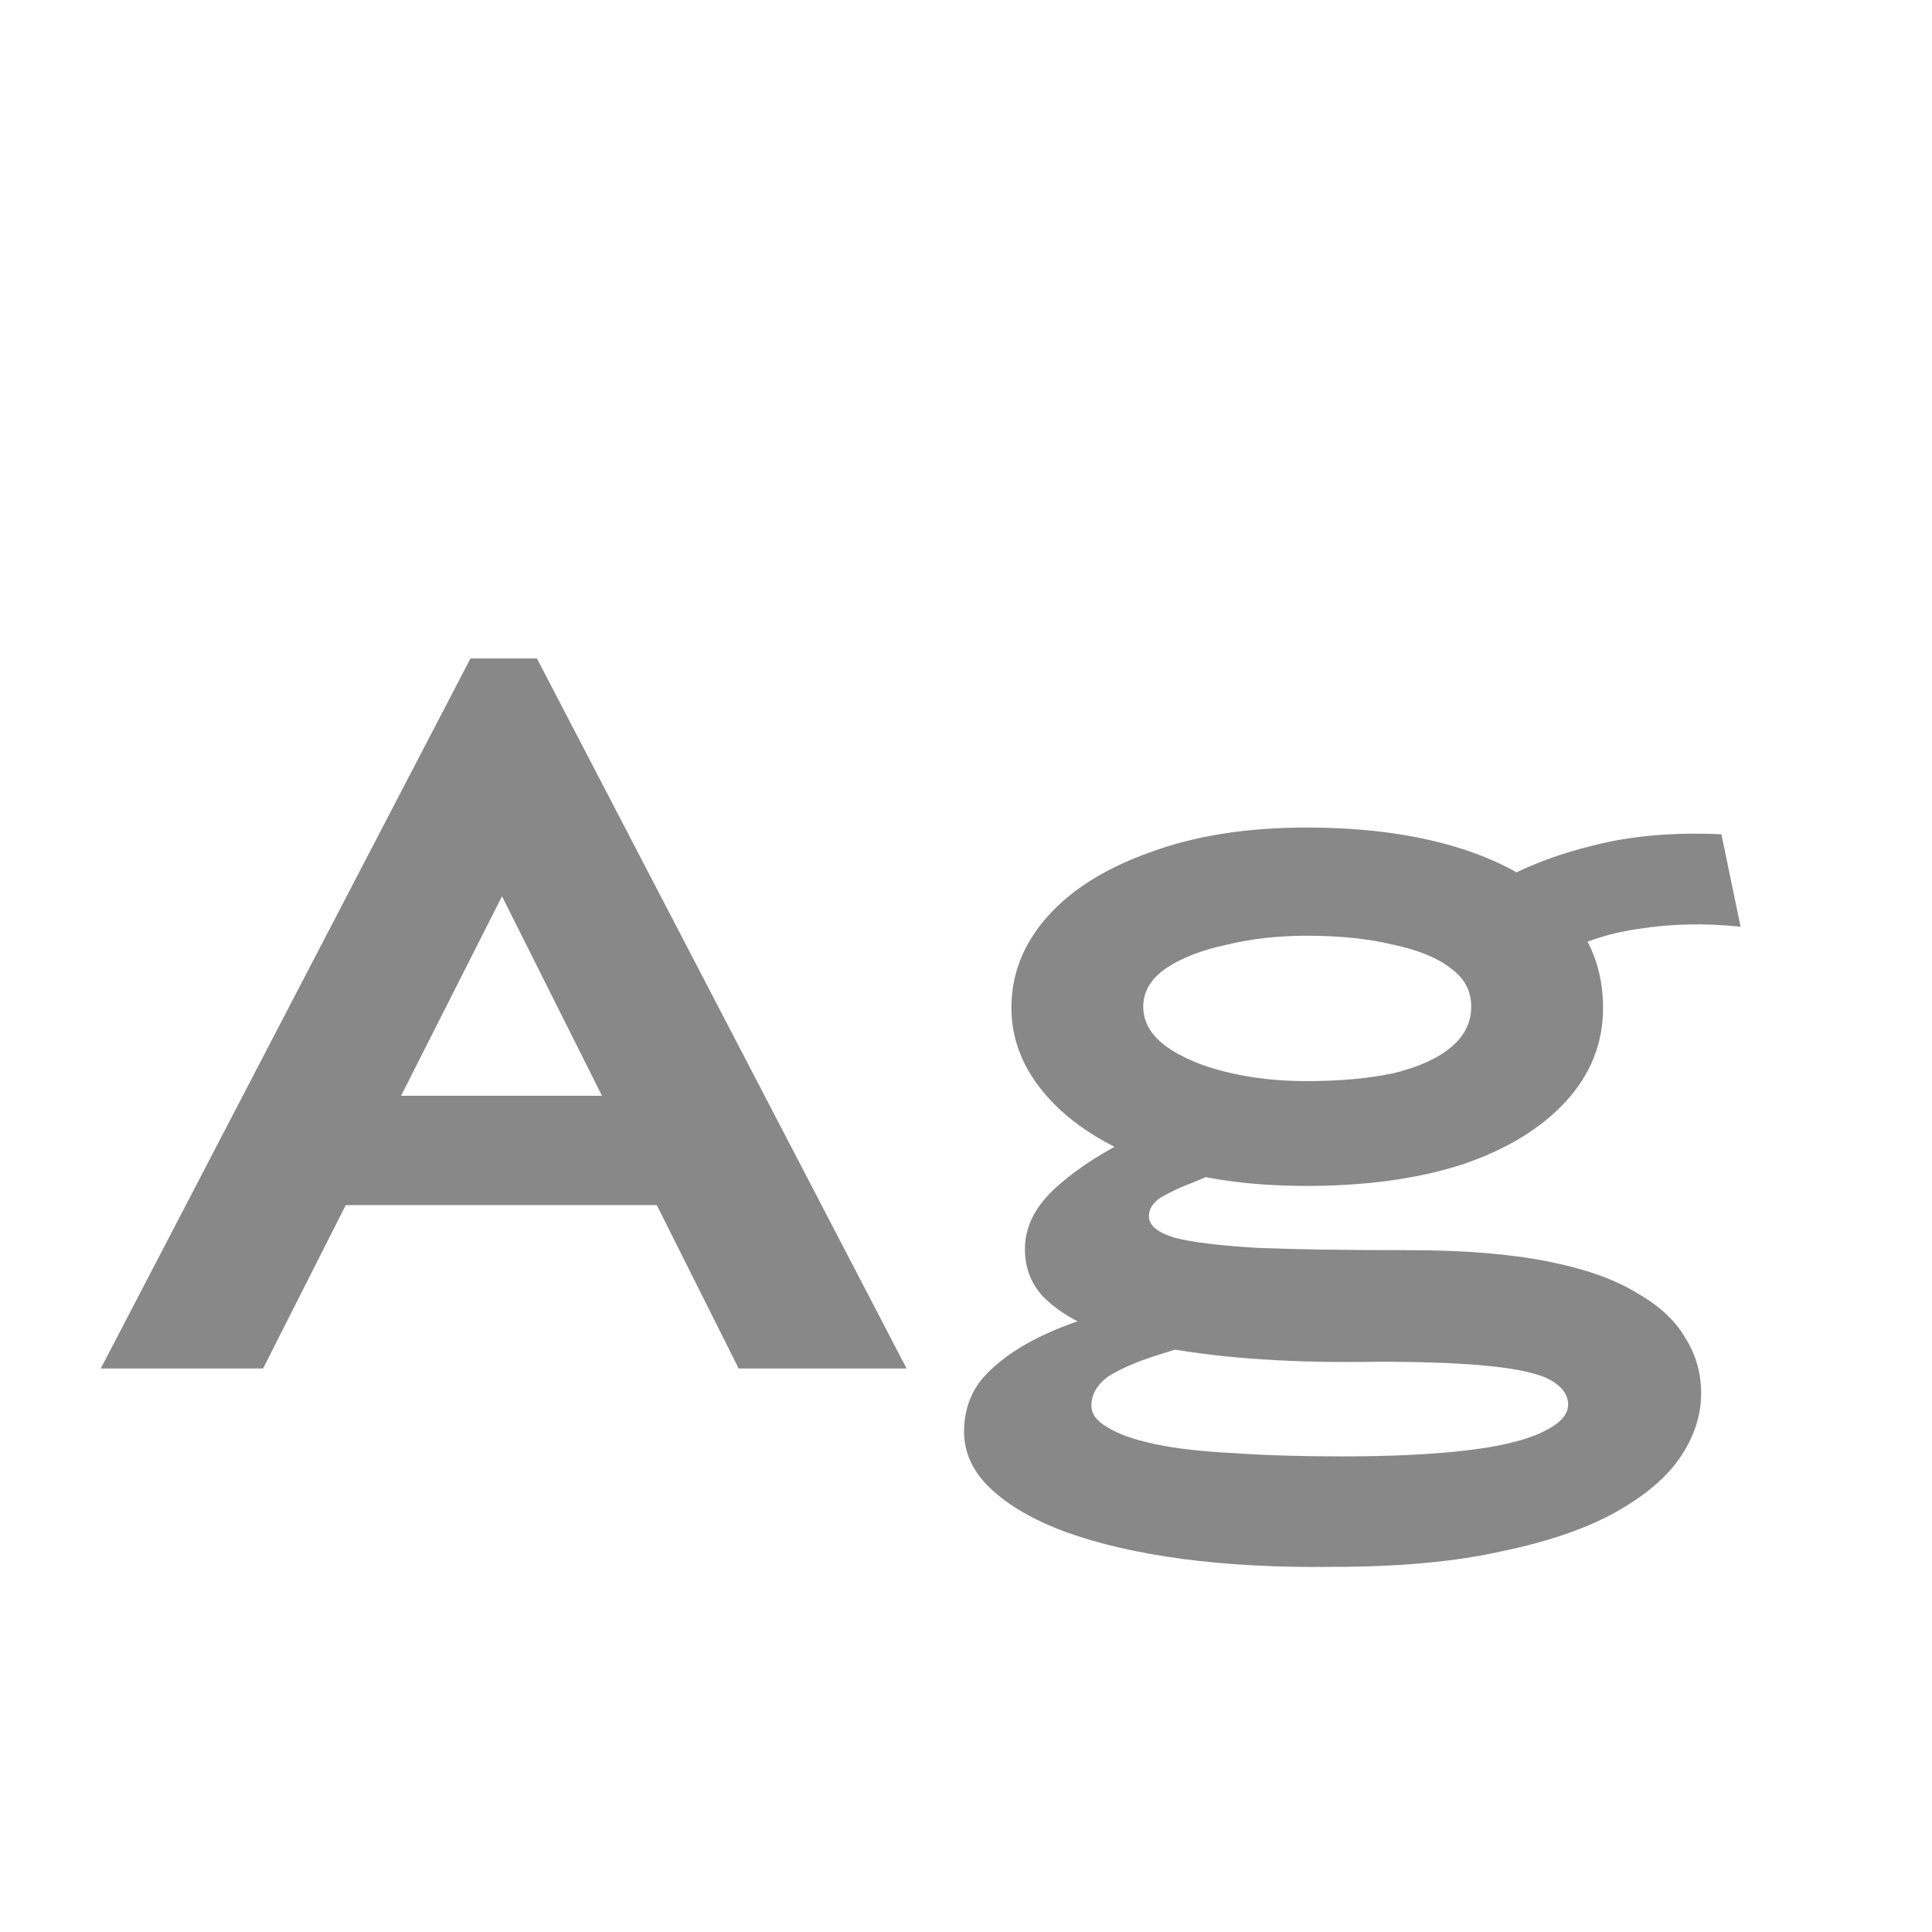 <svg width="24" height="24" viewBox="0 0 24 24" fill="none" xmlns="http://www.w3.org/2000/svg">
<path d="M8.924 14.97H3.45L3.996 13.612H8.476L8.924 14.97ZM6.236 11.134L3.268 17H1.252L5.844 8.18H6.67L11.262 17H9.176L6.236 11.134ZM16.568 19.464C15.887 19.473 15.261 19.441 14.692 19.366C14.132 19.291 13.647 19.179 13.236 19.03C12.835 18.881 12.522 18.699 12.298 18.484C12.083 18.279 11.976 18.045 11.976 17.784C11.976 17.523 12.055 17.299 12.214 17.112C12.382 16.925 12.606 16.762 12.886 16.622C13.166 16.482 13.479 16.37 13.824 16.286L15.056 16.622C14.813 16.697 14.575 16.771 14.342 16.846C14.109 16.921 13.917 17.005 13.768 17.098C13.628 17.201 13.558 17.322 13.558 17.462C13.558 17.565 13.623 17.653 13.754 17.728C13.885 17.812 14.081 17.882 14.342 17.938C14.603 17.994 14.925 18.031 15.308 18.05C15.7 18.078 16.153 18.092 16.666 18.092C17.254 18.092 17.758 18.069 18.178 18.022C18.598 17.975 18.92 17.901 19.144 17.798C19.368 17.695 19.48 17.579 19.48 17.448C19.48 17.327 19.405 17.224 19.256 17.14C19.116 17.065 18.873 17.009 18.528 16.972C18.183 16.935 17.707 16.916 17.1 16.916C16.605 16.925 16.139 16.916 15.7 16.888C15.261 16.86 14.86 16.813 14.496 16.748C14.132 16.683 13.819 16.599 13.558 16.496C13.297 16.384 13.091 16.249 12.942 16.09C12.802 15.931 12.732 15.74 12.732 15.516C12.732 15.236 12.863 14.979 13.124 14.746C13.395 14.503 13.731 14.289 14.132 14.102L15.266 14.494C15.126 14.559 14.977 14.625 14.818 14.69C14.669 14.746 14.538 14.807 14.426 14.872C14.323 14.937 14.272 15.017 14.272 15.11C14.272 15.222 14.379 15.311 14.594 15.376C14.809 15.432 15.154 15.474 15.63 15.502C16.106 15.521 16.727 15.53 17.492 15.53C18.183 15.53 18.761 15.577 19.228 15.67C19.695 15.763 20.063 15.894 20.334 16.062C20.614 16.221 20.815 16.407 20.936 16.622C21.067 16.827 21.132 17.056 21.132 17.308C21.132 17.579 21.048 17.84 20.88 18.092C20.712 18.344 20.446 18.573 20.082 18.778C19.718 18.983 19.247 19.147 18.668 19.268C18.089 19.399 17.389 19.464 16.568 19.464ZM16.232 14.732C15.485 14.732 14.837 14.634 14.286 14.438C13.735 14.233 13.311 13.962 13.012 13.626C12.713 13.29 12.564 12.921 12.564 12.52C12.564 12.1 12.713 11.722 13.012 11.386C13.311 11.05 13.735 10.784 14.286 10.588C14.837 10.383 15.485 10.28 16.232 10.28C16.969 10.28 17.613 10.369 18.164 10.546C18.715 10.723 19.144 10.98 19.452 11.316C19.76 11.652 19.914 12.053 19.914 12.52C19.914 12.959 19.76 13.346 19.452 13.682C19.144 14.018 18.715 14.279 18.164 14.466C17.613 14.643 16.969 14.732 16.232 14.732ZM16.232 13.43C16.643 13.43 17.002 13.397 17.31 13.332C17.618 13.257 17.856 13.15 18.024 13.01C18.192 12.87 18.276 12.702 18.276 12.506C18.276 12.31 18.192 12.151 18.024 12.03C17.856 11.899 17.618 11.801 17.31 11.736C17.002 11.661 16.643 11.624 16.232 11.624C15.877 11.624 15.546 11.661 15.238 11.736C14.93 11.801 14.678 11.899 14.482 12.03C14.295 12.161 14.202 12.319 14.202 12.506C14.202 12.693 14.295 12.856 14.482 12.996C14.678 13.136 14.93 13.243 15.238 13.318C15.546 13.393 15.877 13.43 16.232 13.43ZM19.298 11.904L18.486 11.022C18.887 10.789 19.321 10.616 19.788 10.504C20.255 10.383 20.787 10.336 21.384 10.364L21.622 11.512C21.174 11.465 20.749 11.475 20.348 11.54C19.956 11.596 19.606 11.717 19.298 11.904Z" fill="#888888"/>
</svg>
